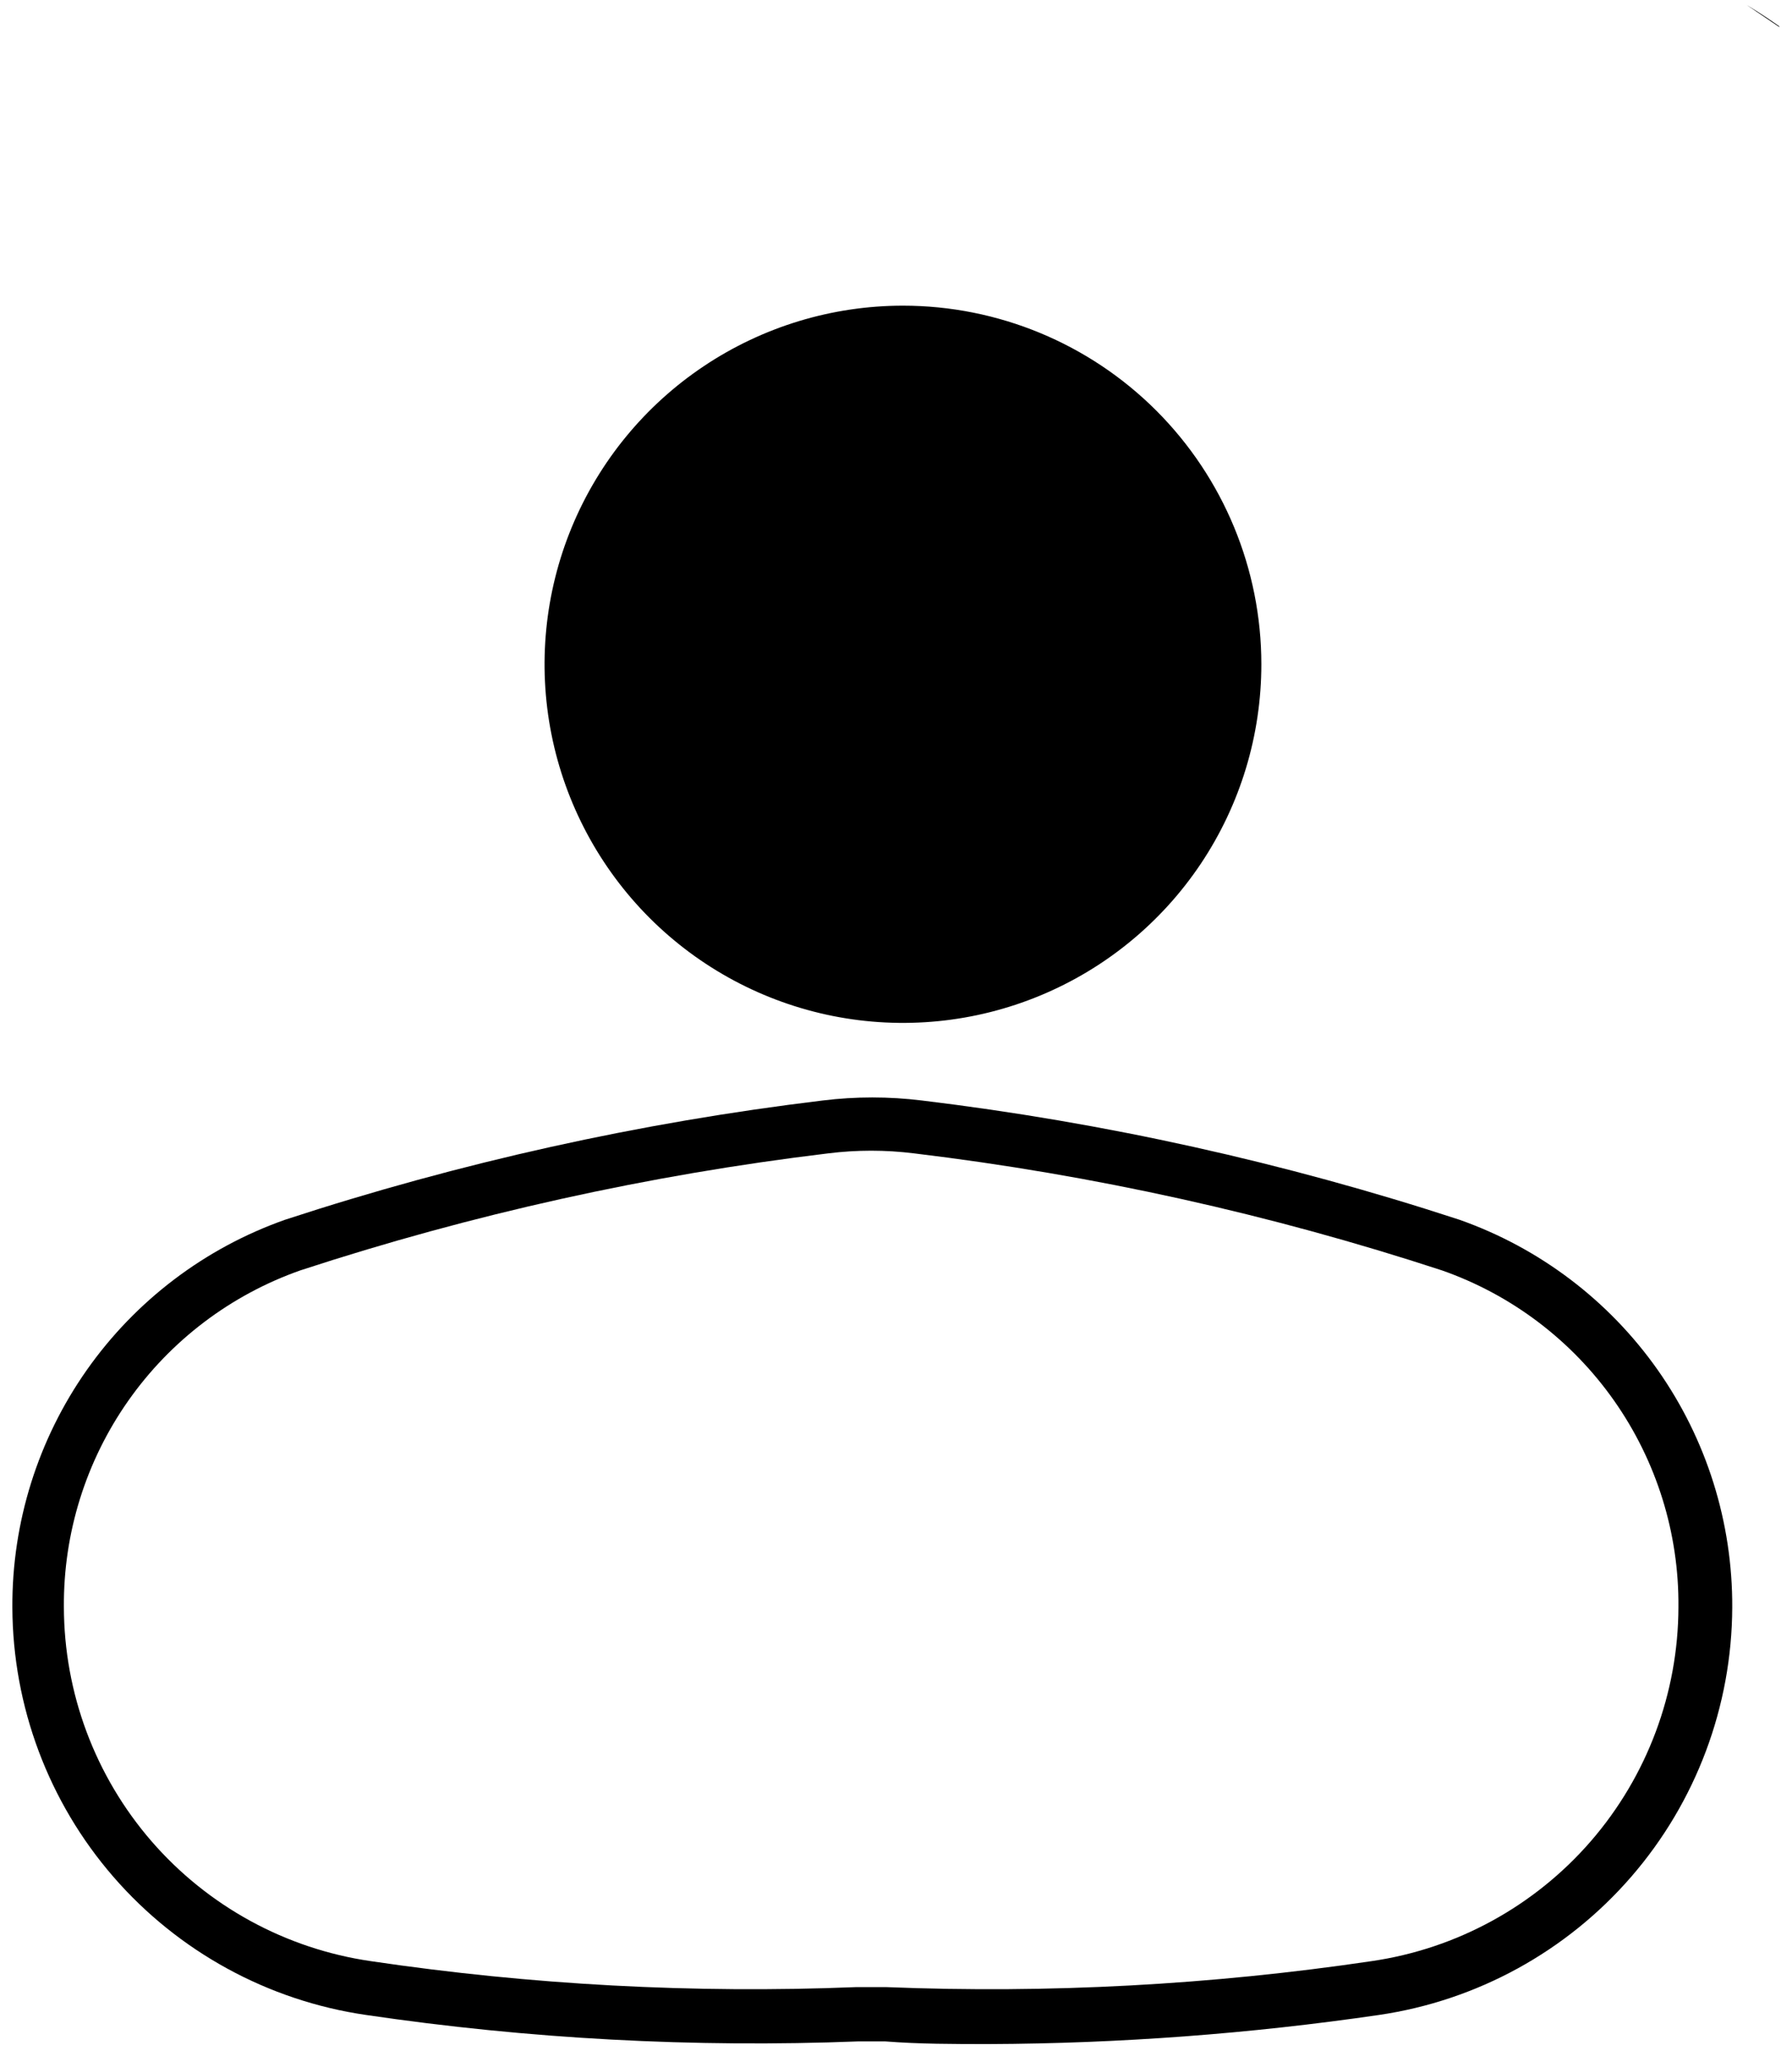 <svg width="40" height="46" viewBox="0 0 40 46" fill="none" xmlns="http://www.w3.org/2000/svg">
<path d="M39.725 0.609L38.985 0.109C39.335 0.319 39.575 0.489 39.705 0.579" fill="black"/>
<path d="M22.085 45.6C21.296 45.6 20.515 45.6 19.756 45.54H19.166C15.489 45.684 11.806 45.486 8.166 44.95C5.98 44.631 3.981 43.538 2.532 41.87C1.084 40.202 0.284 38.069 0.276 35.86C0.266 33.964 0.847 32.112 1.938 30.562C3.03 29.011 4.577 27.84 6.365 27.21C10.269 25.932 14.288 25.041 18.366 24.55C19.099 24.46 19.841 24.46 20.575 24.55C24.653 25.042 28.672 25.933 32.575 27.21C34.364 27.84 35.911 29.011 37.003 30.562C38.094 32.112 38.675 33.964 38.666 35.86C38.658 38.067 37.858 40.199 36.412 41.867C34.966 43.535 32.97 44.629 30.785 44.95C27.901 45.371 24.99 45.588 22.075 45.6M19.445 44.33H19.796C23.412 44.475 27.035 44.28 30.616 43.75C32.515 43.474 34.252 42.524 35.51 41.074C36.767 39.623 37.461 37.77 37.465 35.85C37.479 34.204 36.977 32.595 36.03 31.248C35.083 29.901 33.739 28.884 32.185 28.34C28.354 27.086 24.408 26.211 20.405 25.73C19.768 25.65 19.123 25.65 18.485 25.73C14.483 26.211 10.537 27.086 6.705 28.34C5.153 28.886 3.809 29.903 2.863 31.249C1.916 32.596 1.414 34.204 1.426 35.85C1.43 37.77 2.124 39.623 3.381 41.074C4.639 42.524 6.376 43.474 8.276 43.75C11.856 44.28 15.479 44.475 19.096 44.33H19.445Z" fill="black"/>
<path d="M28.155 14.819C28.155 16.402 27.686 17.948 26.807 19.264C25.928 20.579 24.678 21.605 23.217 22.21C21.755 22.816 20.146 22.974 18.595 22.666C17.043 22.357 15.617 21.595 14.498 20.476C13.38 19.357 12.618 17.932 12.309 16.38C12 14.828 12.159 13.22 12.764 11.758C13.37 10.296 14.395 9.047 15.711 8.168C17.026 7.289 18.573 6.819 20.155 6.819C22.277 6.819 24.312 7.662 25.812 9.162C27.312 10.663 28.155 12.698 28.155 14.819Z" fill="black"/>
</svg>
